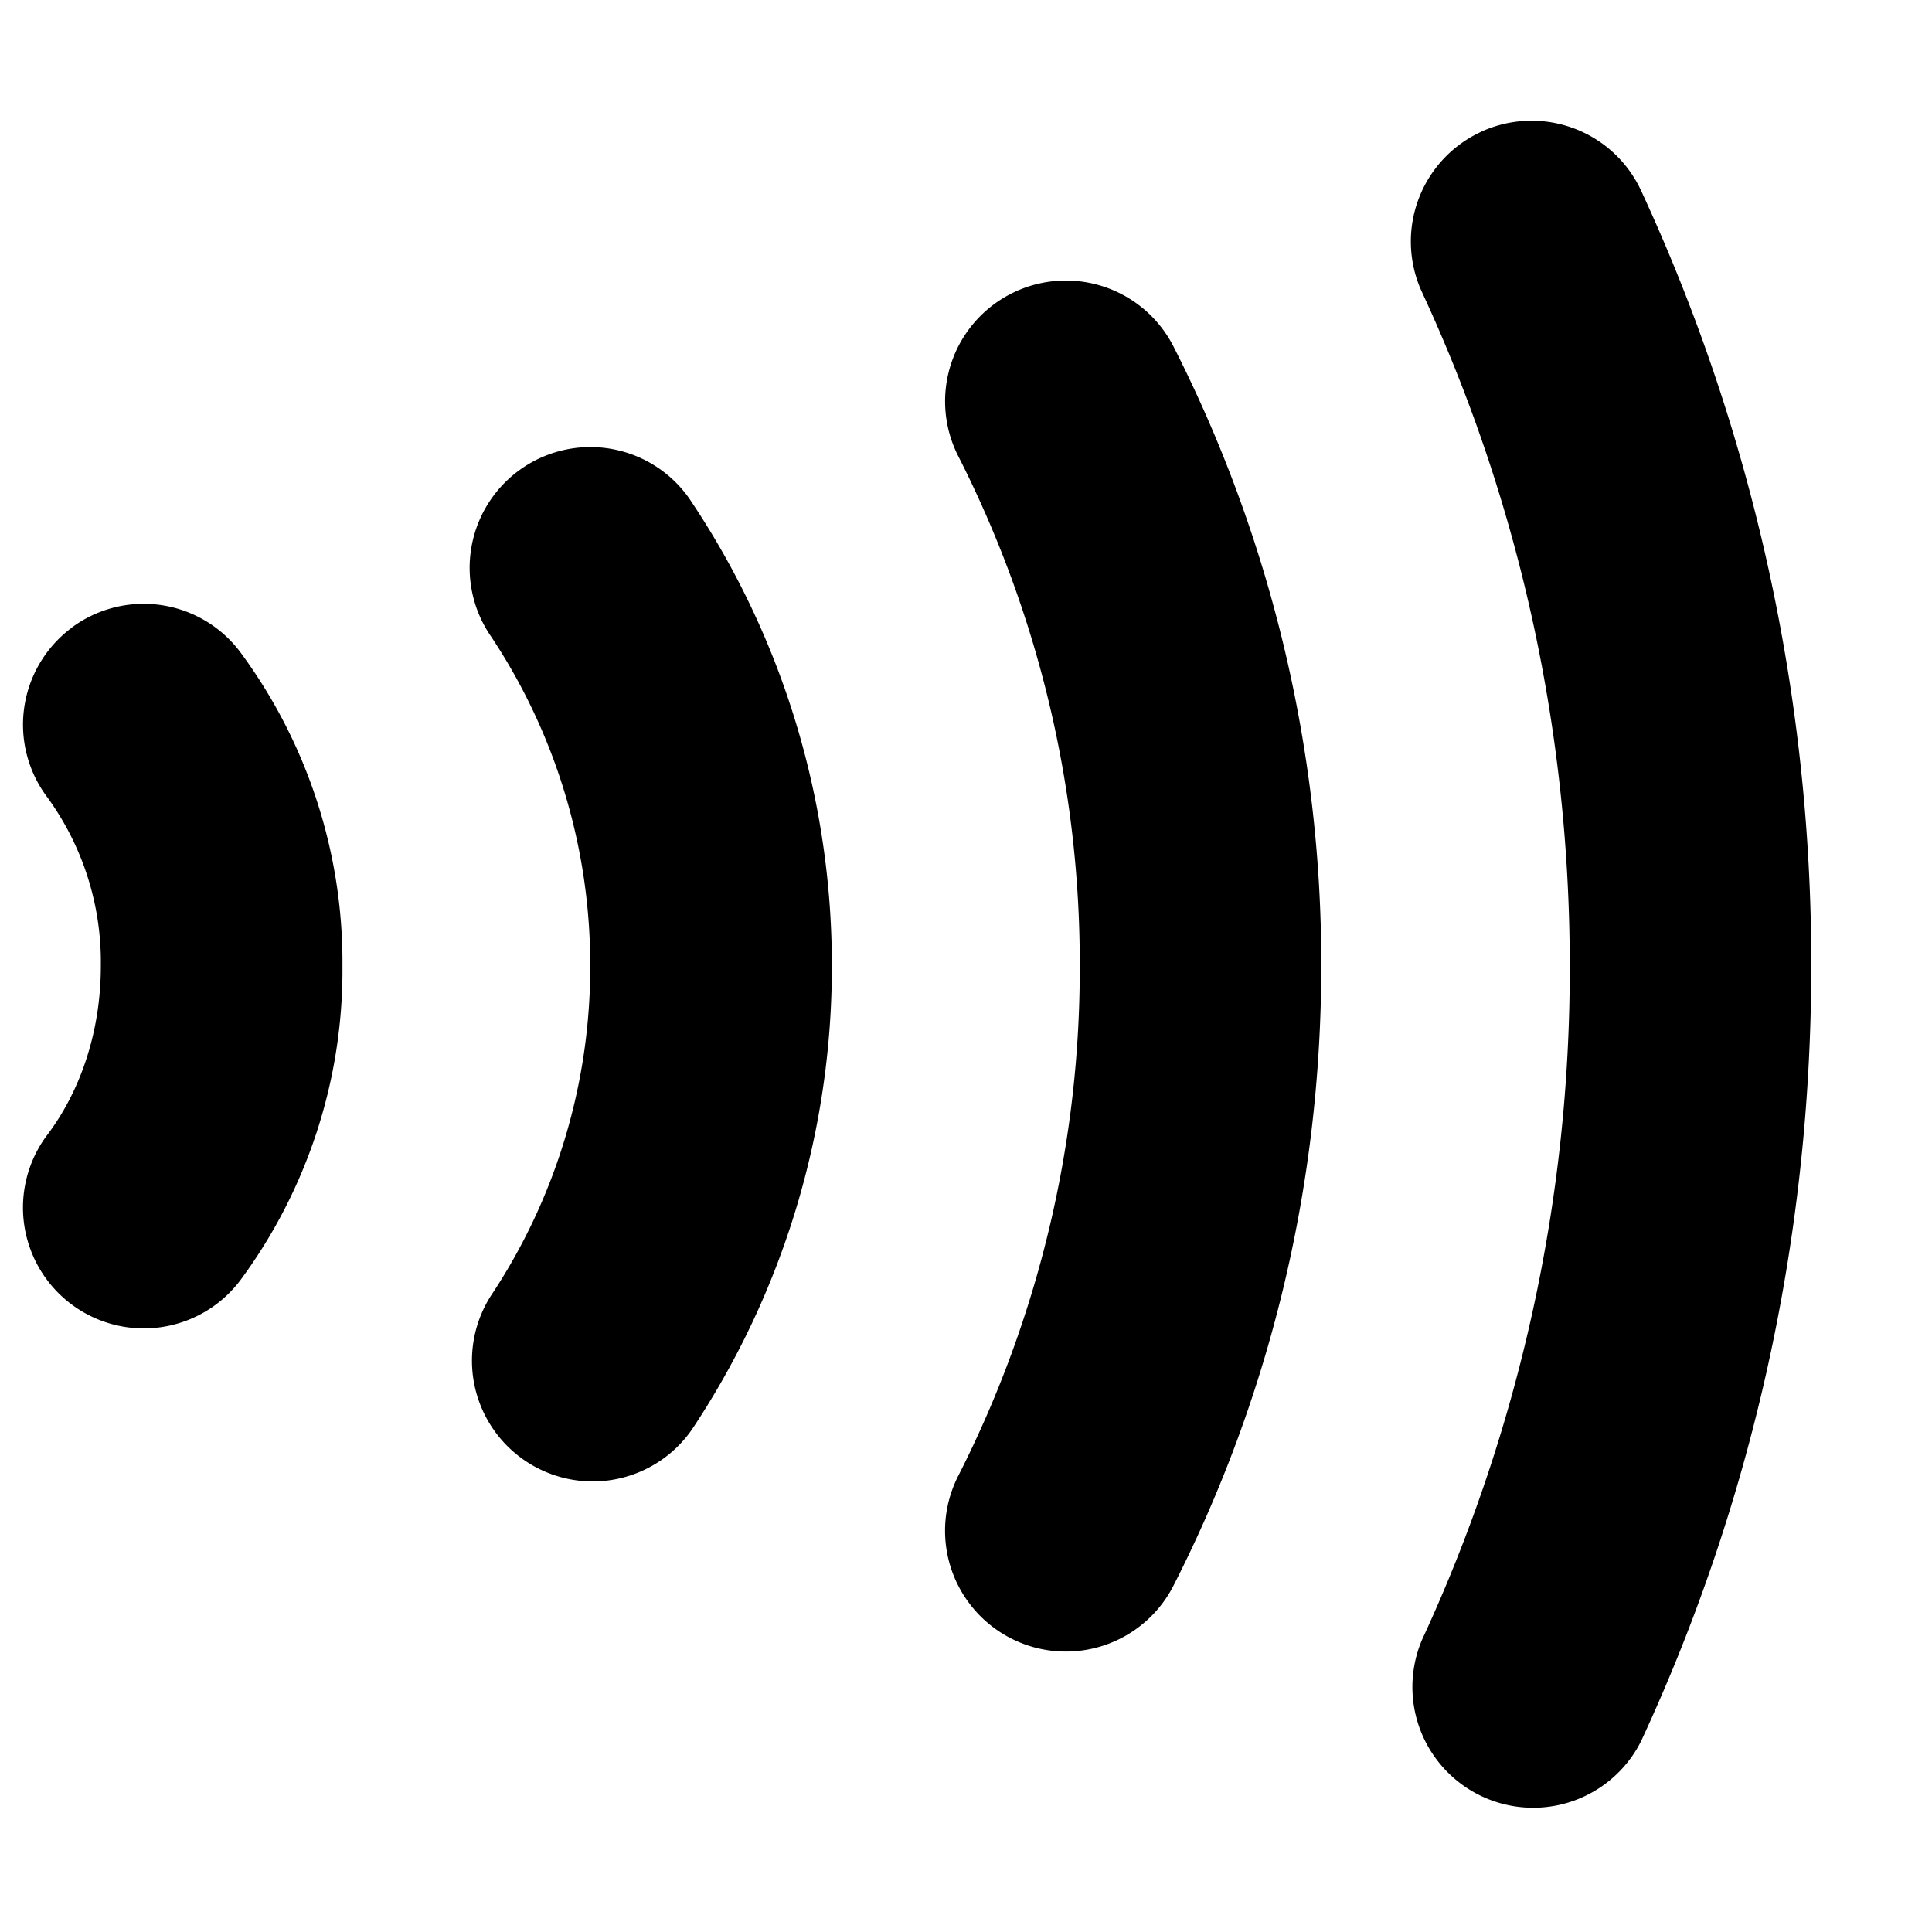<svg viewBox="0 0 16 16" xmlns="http://www.w3.org/2000/svg">
  <path
    fill-rule="evenodd"
    clip-rule="evenodd"
    d="M12.262 1.093a1 1 0 0 1 1.329.486A15.216 15.216 0 0 1 15 8c0 2.295-.505 4.473-1.41 6.421a1 1 0 0 1-1.813-.842A13.215 13.215 0 0 0 13 8c0-2-.44-3.89-1.223-5.579a1 1 0 0 1 .486-1.328Zm-3.89 1.34a1 1 0 0 1 1.346.436A11.265 11.265 0 0 1 10.942 8c0 1.85-.441 3.597-1.224 5.132a1 1 0 1 1-1.782-.91A9.265 9.265 0 0 0 8.942 8a9.265 9.265 0 0 0-1.006-4.222 1 1 0 0 1 .436-1.345Zm-2.64 1.731A1 1 0 1 0 4.066 5.27 4.915 4.915 0 0 1 4.888 8a4.915 4.915 0 0 1-.822 2.73 1 1 0 0 0 1.666 1.106A6.915 6.915 0 0 0 6.889 8a6.915 6.915 0 0 0-1.157-3.836ZM.588 5.202a1 1 0 0 1 1.4.196A4.32 4.32 0 0 1 2.836 8a4.32 4.32 0 0 1-.846 2.603A1 1 0 0 1 .392 9.398C.657 9.047.835 8.559.835 8a2.32 2.32 0 0 0-.443-1.397 1 1 0 0 1 .196-1.4Z"
  />
</svg>
